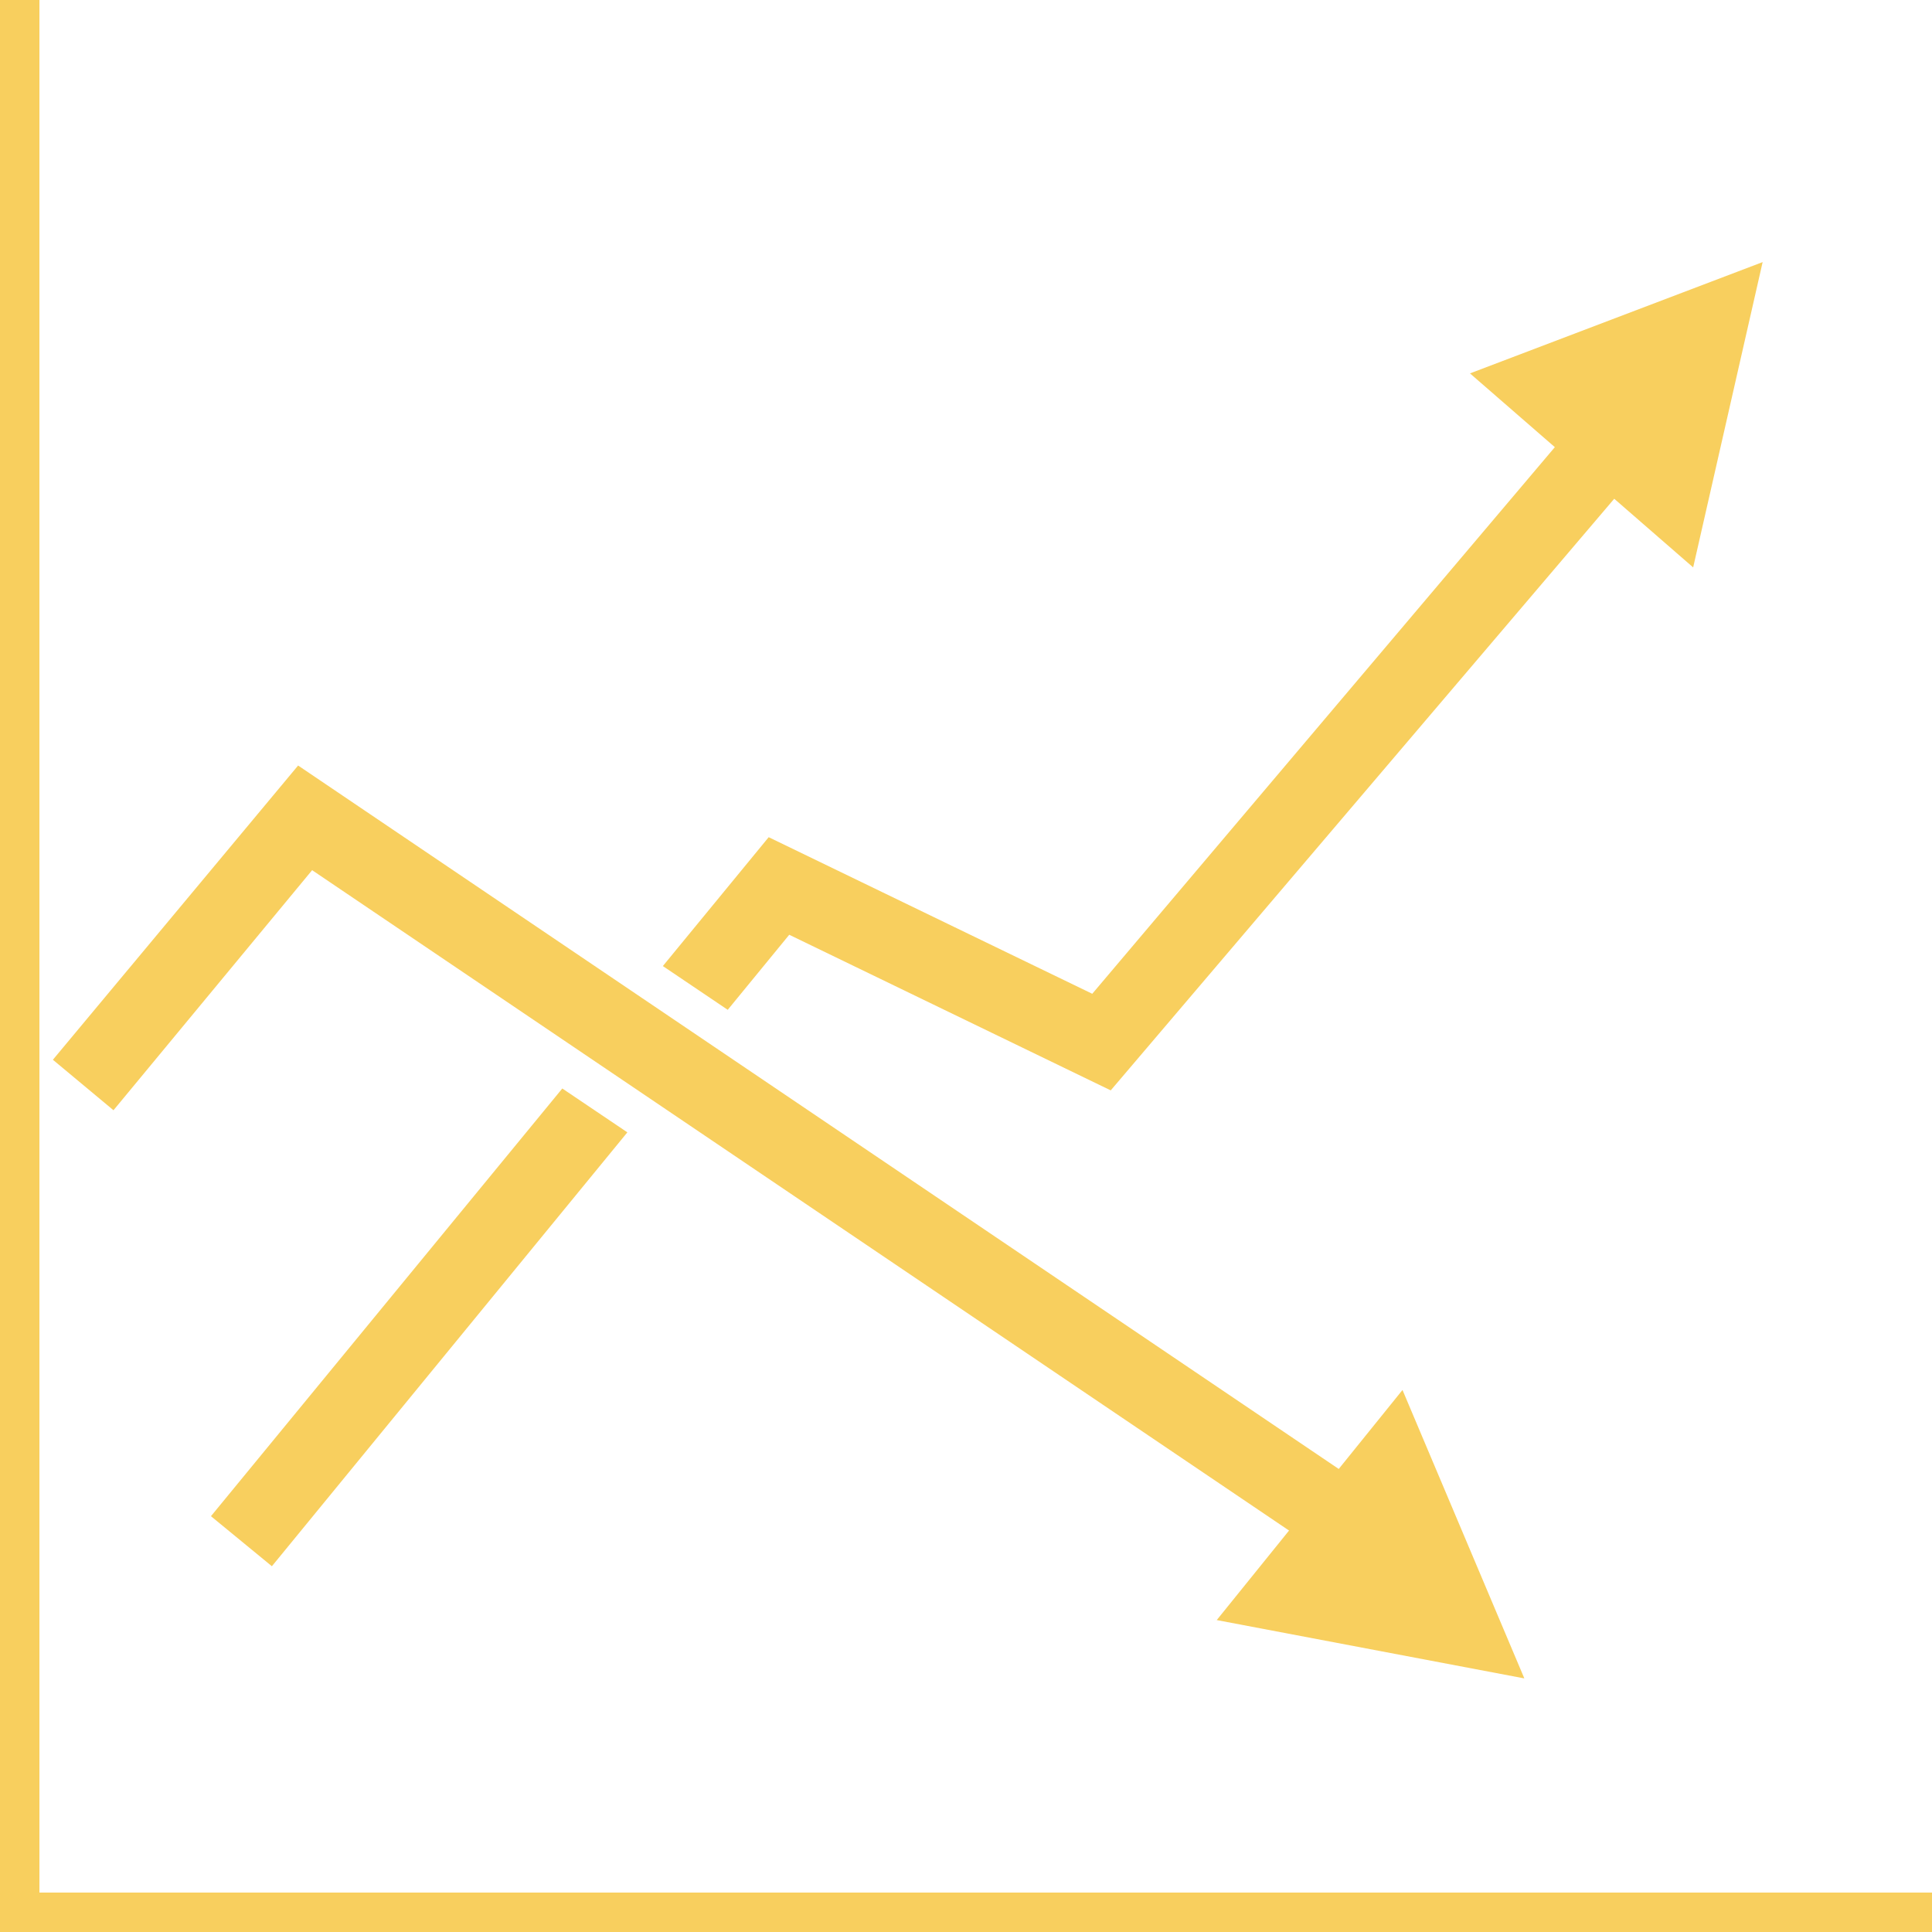 <?xml version="1.0" encoding="utf-8"?>
<!-- Generator: Adobe Illustrator 16.0.4, SVG Export Plug-In . SVG Version: 6.00 Build 0)  -->
<!DOCTYPE svg PUBLIC "-//W3C//DTD SVG 1.1//EN" "http://www.w3.org/Graphics/SVG/1.1/DTD/svg11.dtd">
<svg version="1.1" id="Layer_1" xmlns:sketch="http://www.bohemiancoding.com/sketch/ns"
	 xmlns="http://www.w3.org/2000/svg" xmlns:xlink="http://www.w3.org/1999/xlink" x="0px" y="0px" width="100px" height="100px"
	 viewBox="0 0 100 100" enable-background="new 0 0 100 100" xml:space="preserve">
<title>chart_line_up_12</title>
<description>Created with Sketch.</description>
<polyline fill="#F8CF5E" points="66.395,79.624 62.978,83.855 78.9,86.874 72.593,71.945 68.953,76.454 "/>
<polyline fill="#F8CF5E" points="70.217,76.658 15.43,39.623 2.738,54.853 5.874,57.466 16.156,45.04 70.947,82.078 "/>
<polygon fill="#F8CF5E" points="34.309,50.003 39.787,43.333 56.535,51.438 80.478,23.145 76.086,19.327 91.234,13.566 
	87.638,29.369 83.552,25.816 83.552,25.816 57.491,56.438 40.851,48.383 37.667,52.268 34.309,50.003 "/>
<polygon fill="#F8CF5E" points="29.104,56.34 10.919,78.478 14.073,81.068 32.472,58.61 29.104,56.34 "/>
<polygon fill="#F8CF5E" points="94.898,100 0,100 0,98.47 0,0 2.041,0 2.041,97.959 100,97.959 100,100 "/>
</svg>

